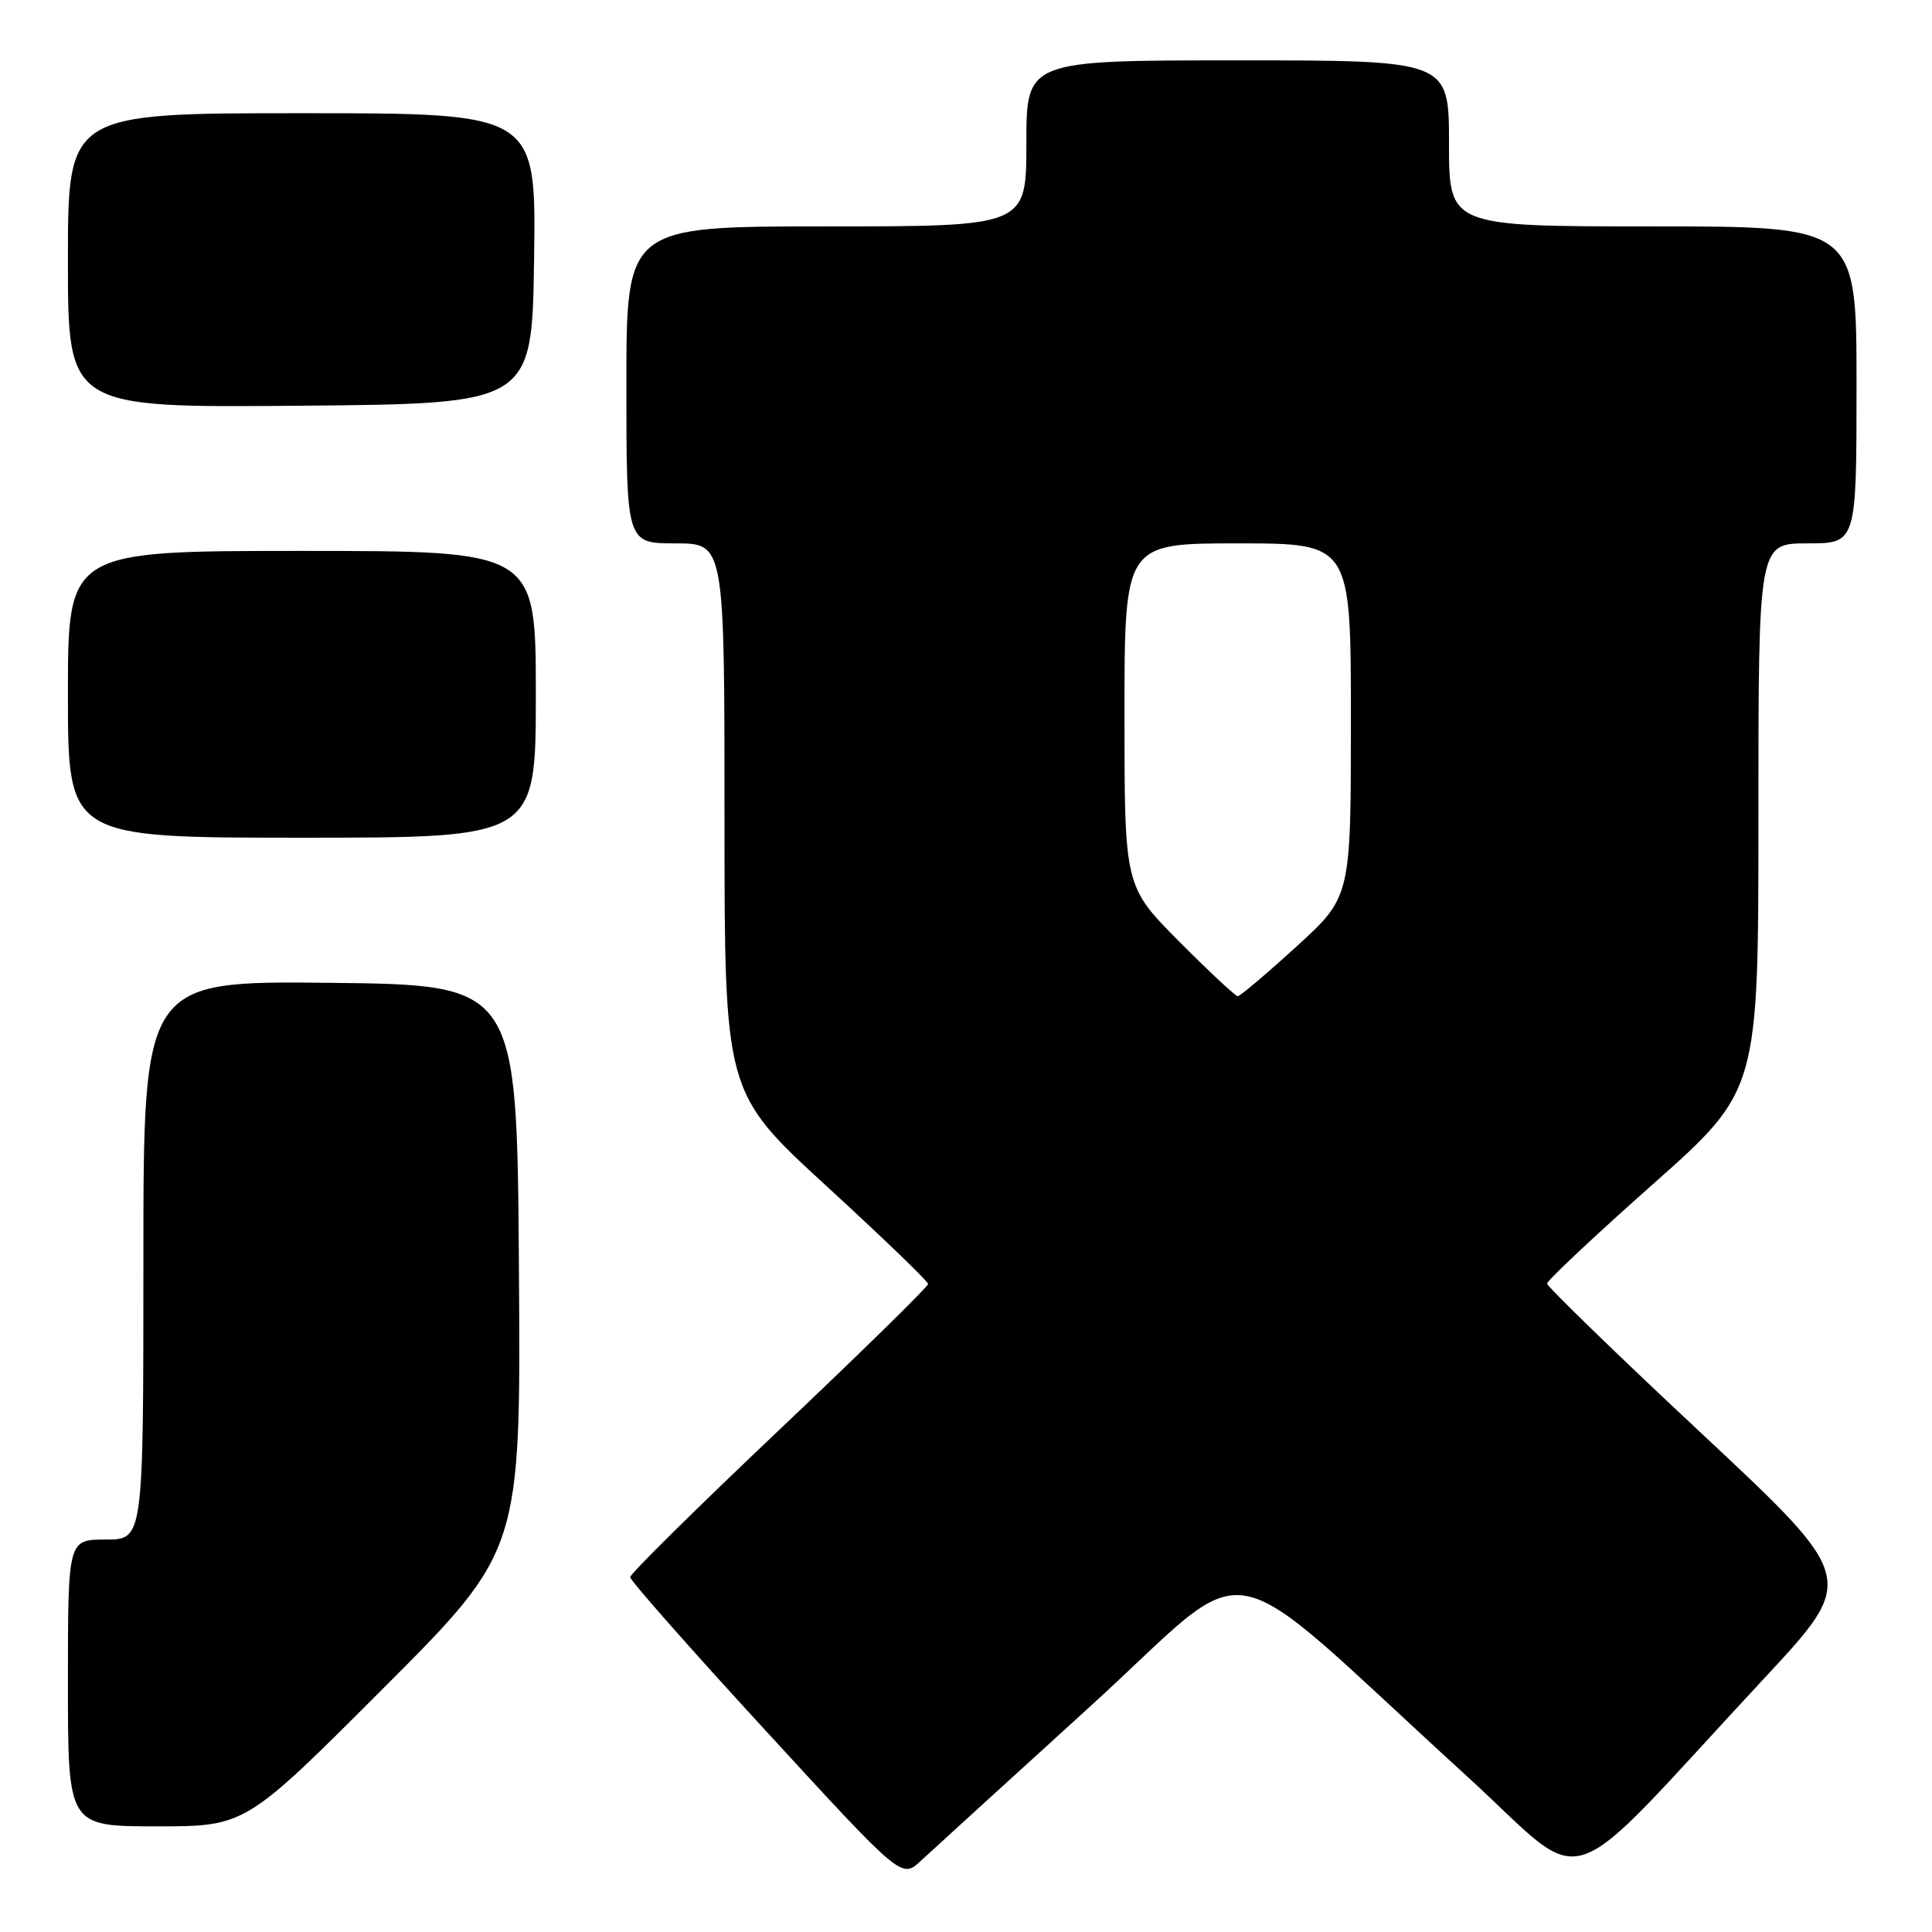 <?xml version="1.0" encoding="UTF-8" standalone="no"?>
<!DOCTYPE svg PUBLIC "-//W3C//DTD SVG 1.1//EN" "http://www.w3.org/Graphics/SVG/1.1/DTD/svg11.dtd" >
<svg xmlns="http://www.w3.org/2000/svg" xmlns:xlink="http://www.w3.org/1999/xlink" version="1.1" viewBox="0 0 256 256">
 <g >
 <path fill="currentColor"
d=" M 144.40 226.16 C 166.96 205.65 160.50 204.47 194.28 235.27 C 211.04 250.55 206.06 252.17 233.81 222.34 C 246.05 209.19 246.05 209.19 225.53 190.00 C 214.24 179.45 205.00 170.48 205.00 170.08 C 205.00 169.68 211.30 163.76 219.00 156.93 C 233.00 144.51 233.00 144.51 233.00 108.25 C 233.00 72.00 233.00 72.00 239.50 72.00 C 246.00 72.00 246.00 72.00 246.00 51.00 C 246.00 30.00 246.00 30.00 219.00 30.00 C 192.00 30.00 192.00 30.00 192.00 19.00 C 192.00 8.00 192.00 8.00 164.00 8.00 C 136.00 8.00 136.00 8.00 136.00 19.00 C 136.00 30.00 136.00 30.00 109.50 30.00 C 83.00 30.00 83.00 30.00 83.00 51.00 C 83.00 72.00 83.00 72.00 89.50 72.00 C 96.00 72.00 96.00 72.00 96.00 108.38 C 96.00 144.75 96.00 144.75 109.48 157.13 C 116.89 163.93 122.97 169.78 122.98 170.13 C 122.99 170.48 114.11 179.18 103.25 189.47 C 92.39 199.76 83.50 208.54 83.50 208.98 C 83.50 209.42 91.59 218.59 101.48 229.35 C 119.46 248.93 119.46 248.93 121.98 246.60 C 123.37 245.31 133.46 236.12 144.40 226.16 Z  M 50.77 223.73 C 69.02 205.46 69.02 205.46 68.76 167.98 C 68.50 130.50 68.50 130.50 43.75 130.23 C 19.00 129.97 19.00 129.97 19.00 166.98 C 19.00 204.00 19.00 204.00 14.00 204.00 C 9.00 204.00 9.00 204.00 9.00 223.00 C 9.00 242.00 9.00 242.00 20.76 242.00 C 32.52 242.00 32.52 242.00 50.77 223.73 Z  M 71.00 92.00 C 71.00 73.00 71.00 73.00 40.00 73.00 C 9.00 73.00 9.00 73.00 9.00 92.00 C 9.00 111.00 9.00 111.00 40.00 111.00 C 71.00 111.00 71.00 111.00 71.00 92.00 Z  M 70.77 34.25 C 71.04 15.00 71.04 15.00 40.02 15.00 C 9.00 15.00 9.00 15.00 9.00 34.51 C 9.00 54.03 9.00 54.03 39.75 53.76 C 70.50 53.50 70.50 53.50 70.77 34.25 Z  M 156.22 124.73 C 149.00 117.45 149.00 117.45 149.00 94.73 C 149.00 72.00 149.00 72.00 164.00 72.00 C 179.00 72.00 179.00 72.00 179.00 95.42 C 179.00 118.84 179.00 118.84 171.79 125.42 C 167.82 129.04 164.32 132.00 164.01 132.00 C 163.70 132.00 160.20 128.73 156.22 124.73 Z "/>
</g>
</svg>